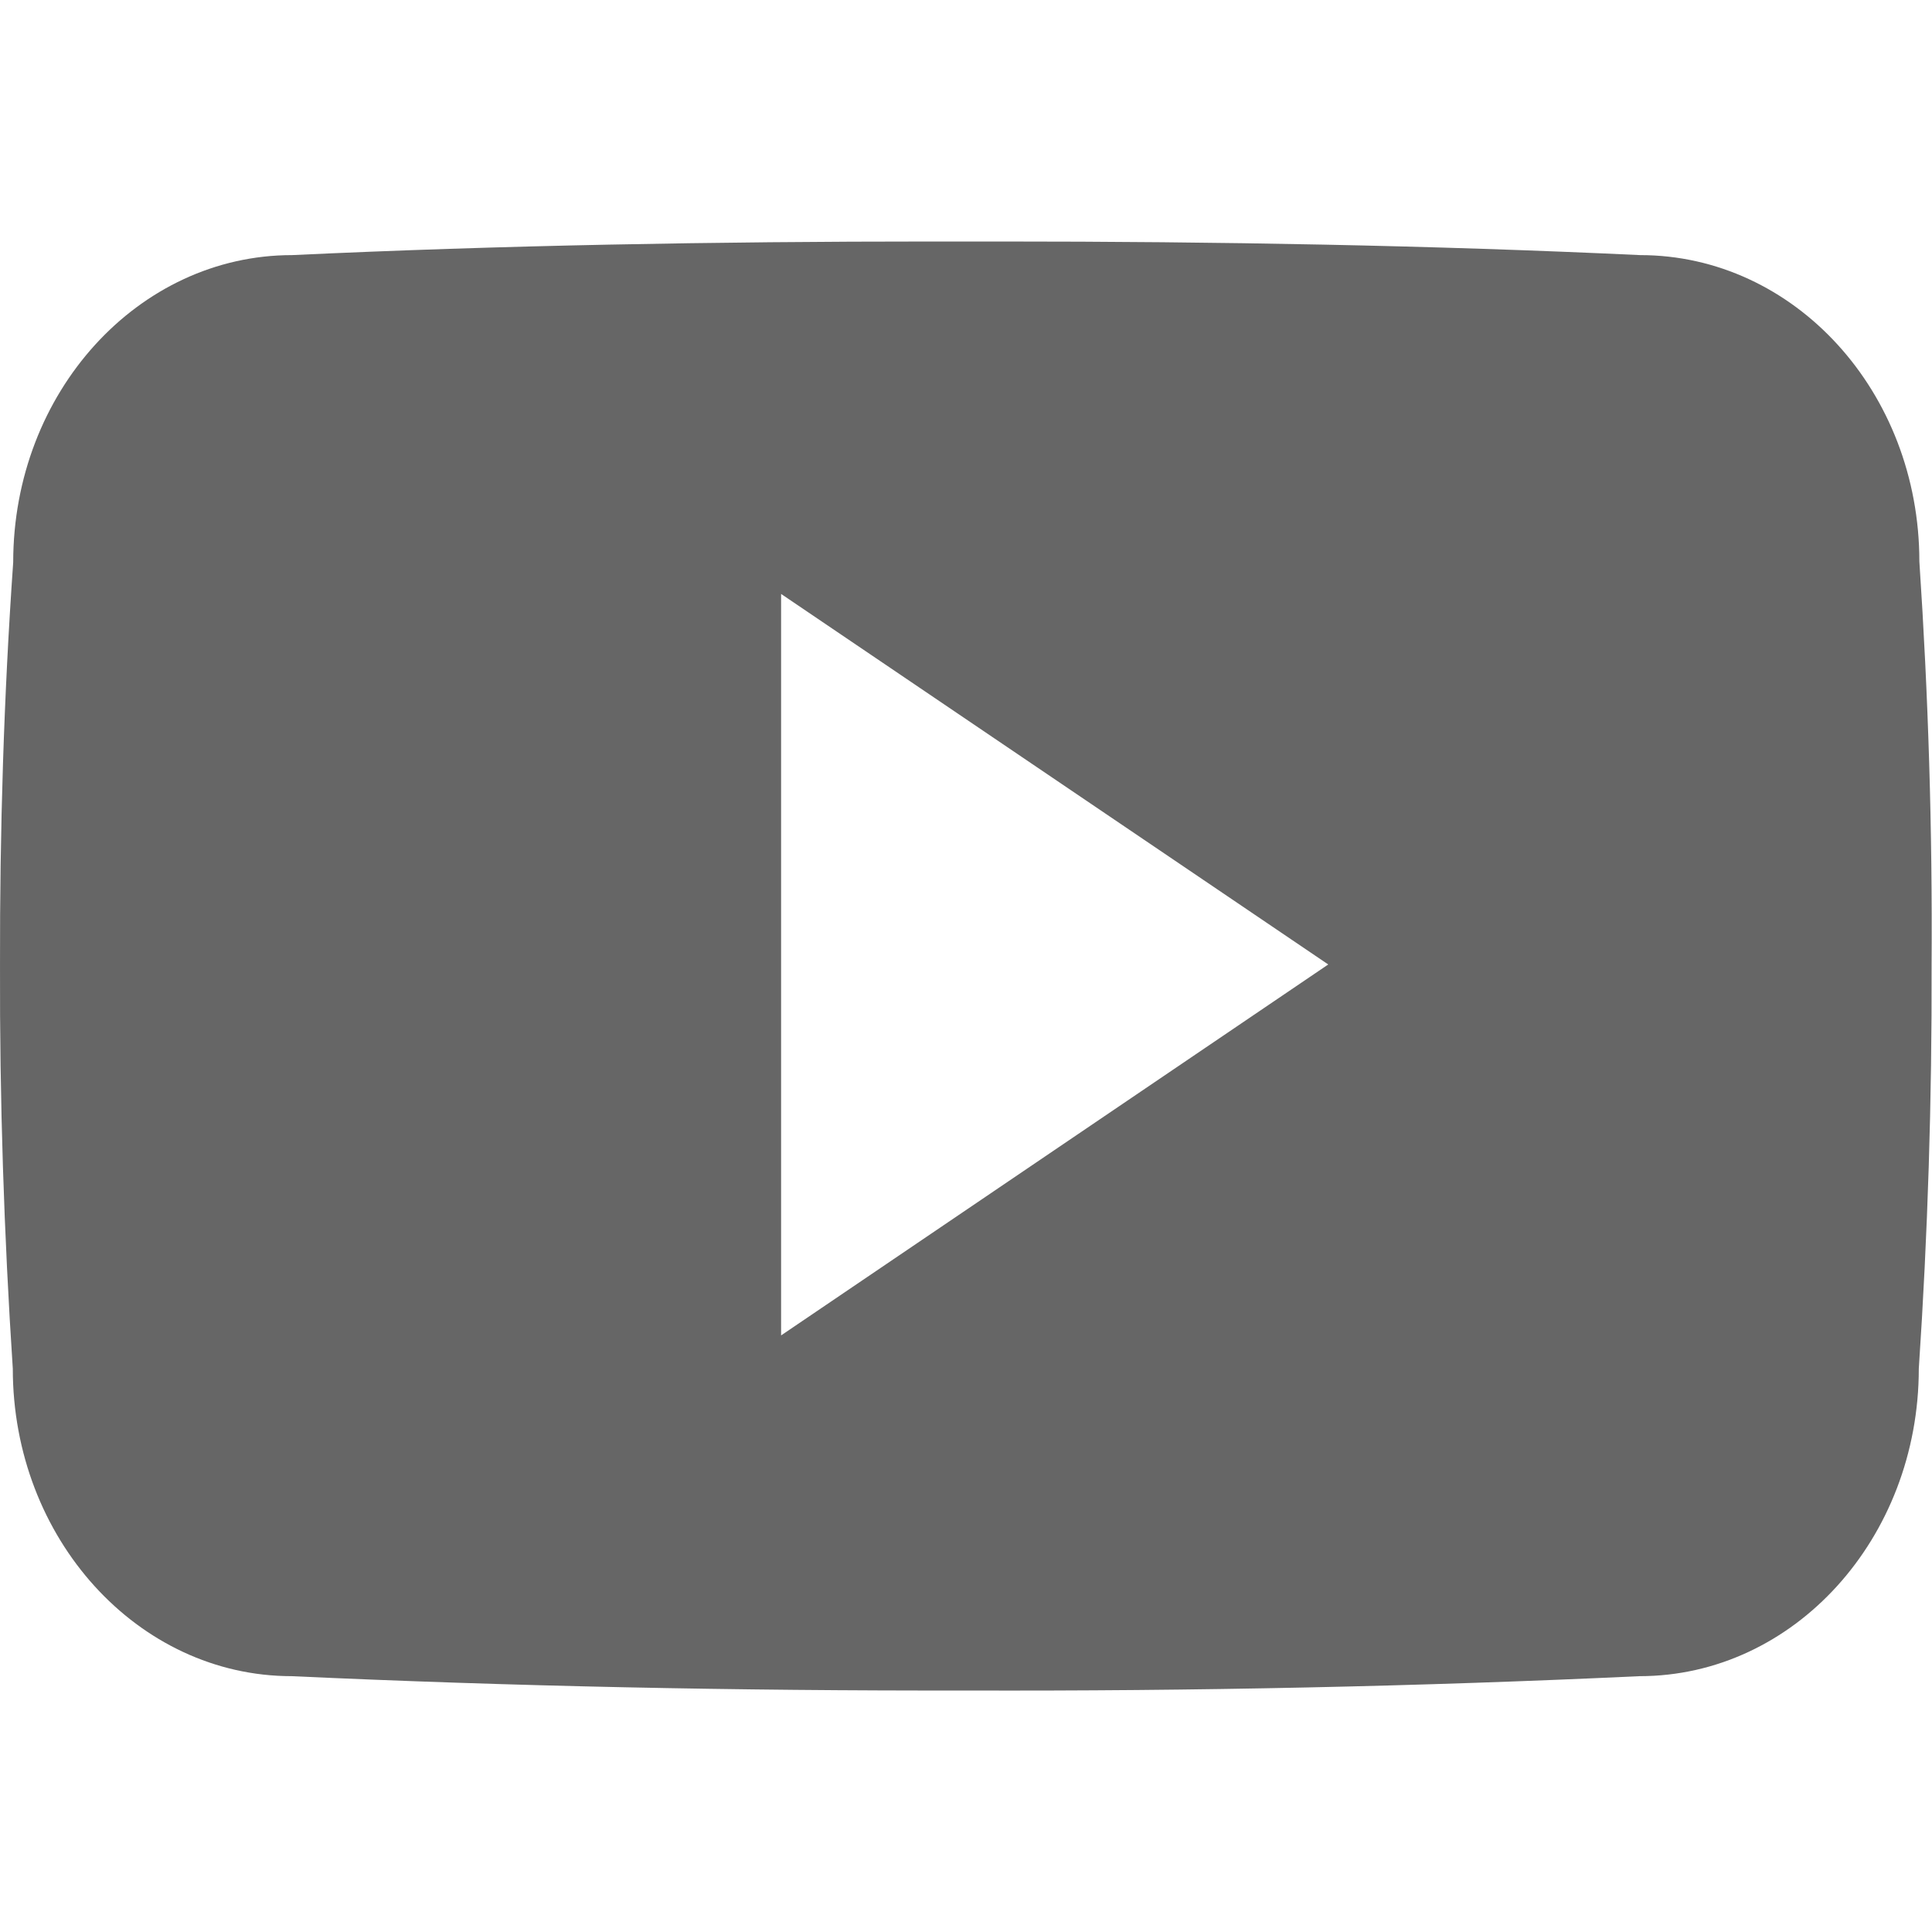 <svg width="24" height="24" viewBox="0 0 24 24" fill="none" xmlns="http://www.w3.org/2000/svg">
<g clip-path="url(#clip0_32_2406)">
<path d="M23.843 6.975C23.843 4.866 22.291 3.169 20.374 3.169C17.777 3.047 15.129 3 12.422 3H11.578C8.878 3 6.225 3.047 3.628 3.169C1.716 3.169 0.164 4.875 0.164 6.985C0.047 8.653 -0.003 10.322 9.43158e-05 11.991C-0.005 13.659 0.049 15.33 0.159 17.002C0.159 19.111 1.711 20.822 3.624 20.822C6.352 20.948 9.15 21.005 11.995 21C14.845 21.009 17.636 20.95 20.367 20.822C22.285 20.822 23.836 19.111 23.836 17.002C23.948 15.328 24 13.659 23.995 11.986C24.006 10.317 23.955 8.647 23.843 6.975ZM9.703 16.589V7.378L16.5 11.981L9.703 16.589Z" fill="#666666"/>
</g>
<defs>
<clipPath id="clip0_32_2406">
<rect width="24" height="24" fill="white"/>
</clipPath>
</defs>
</svg>
